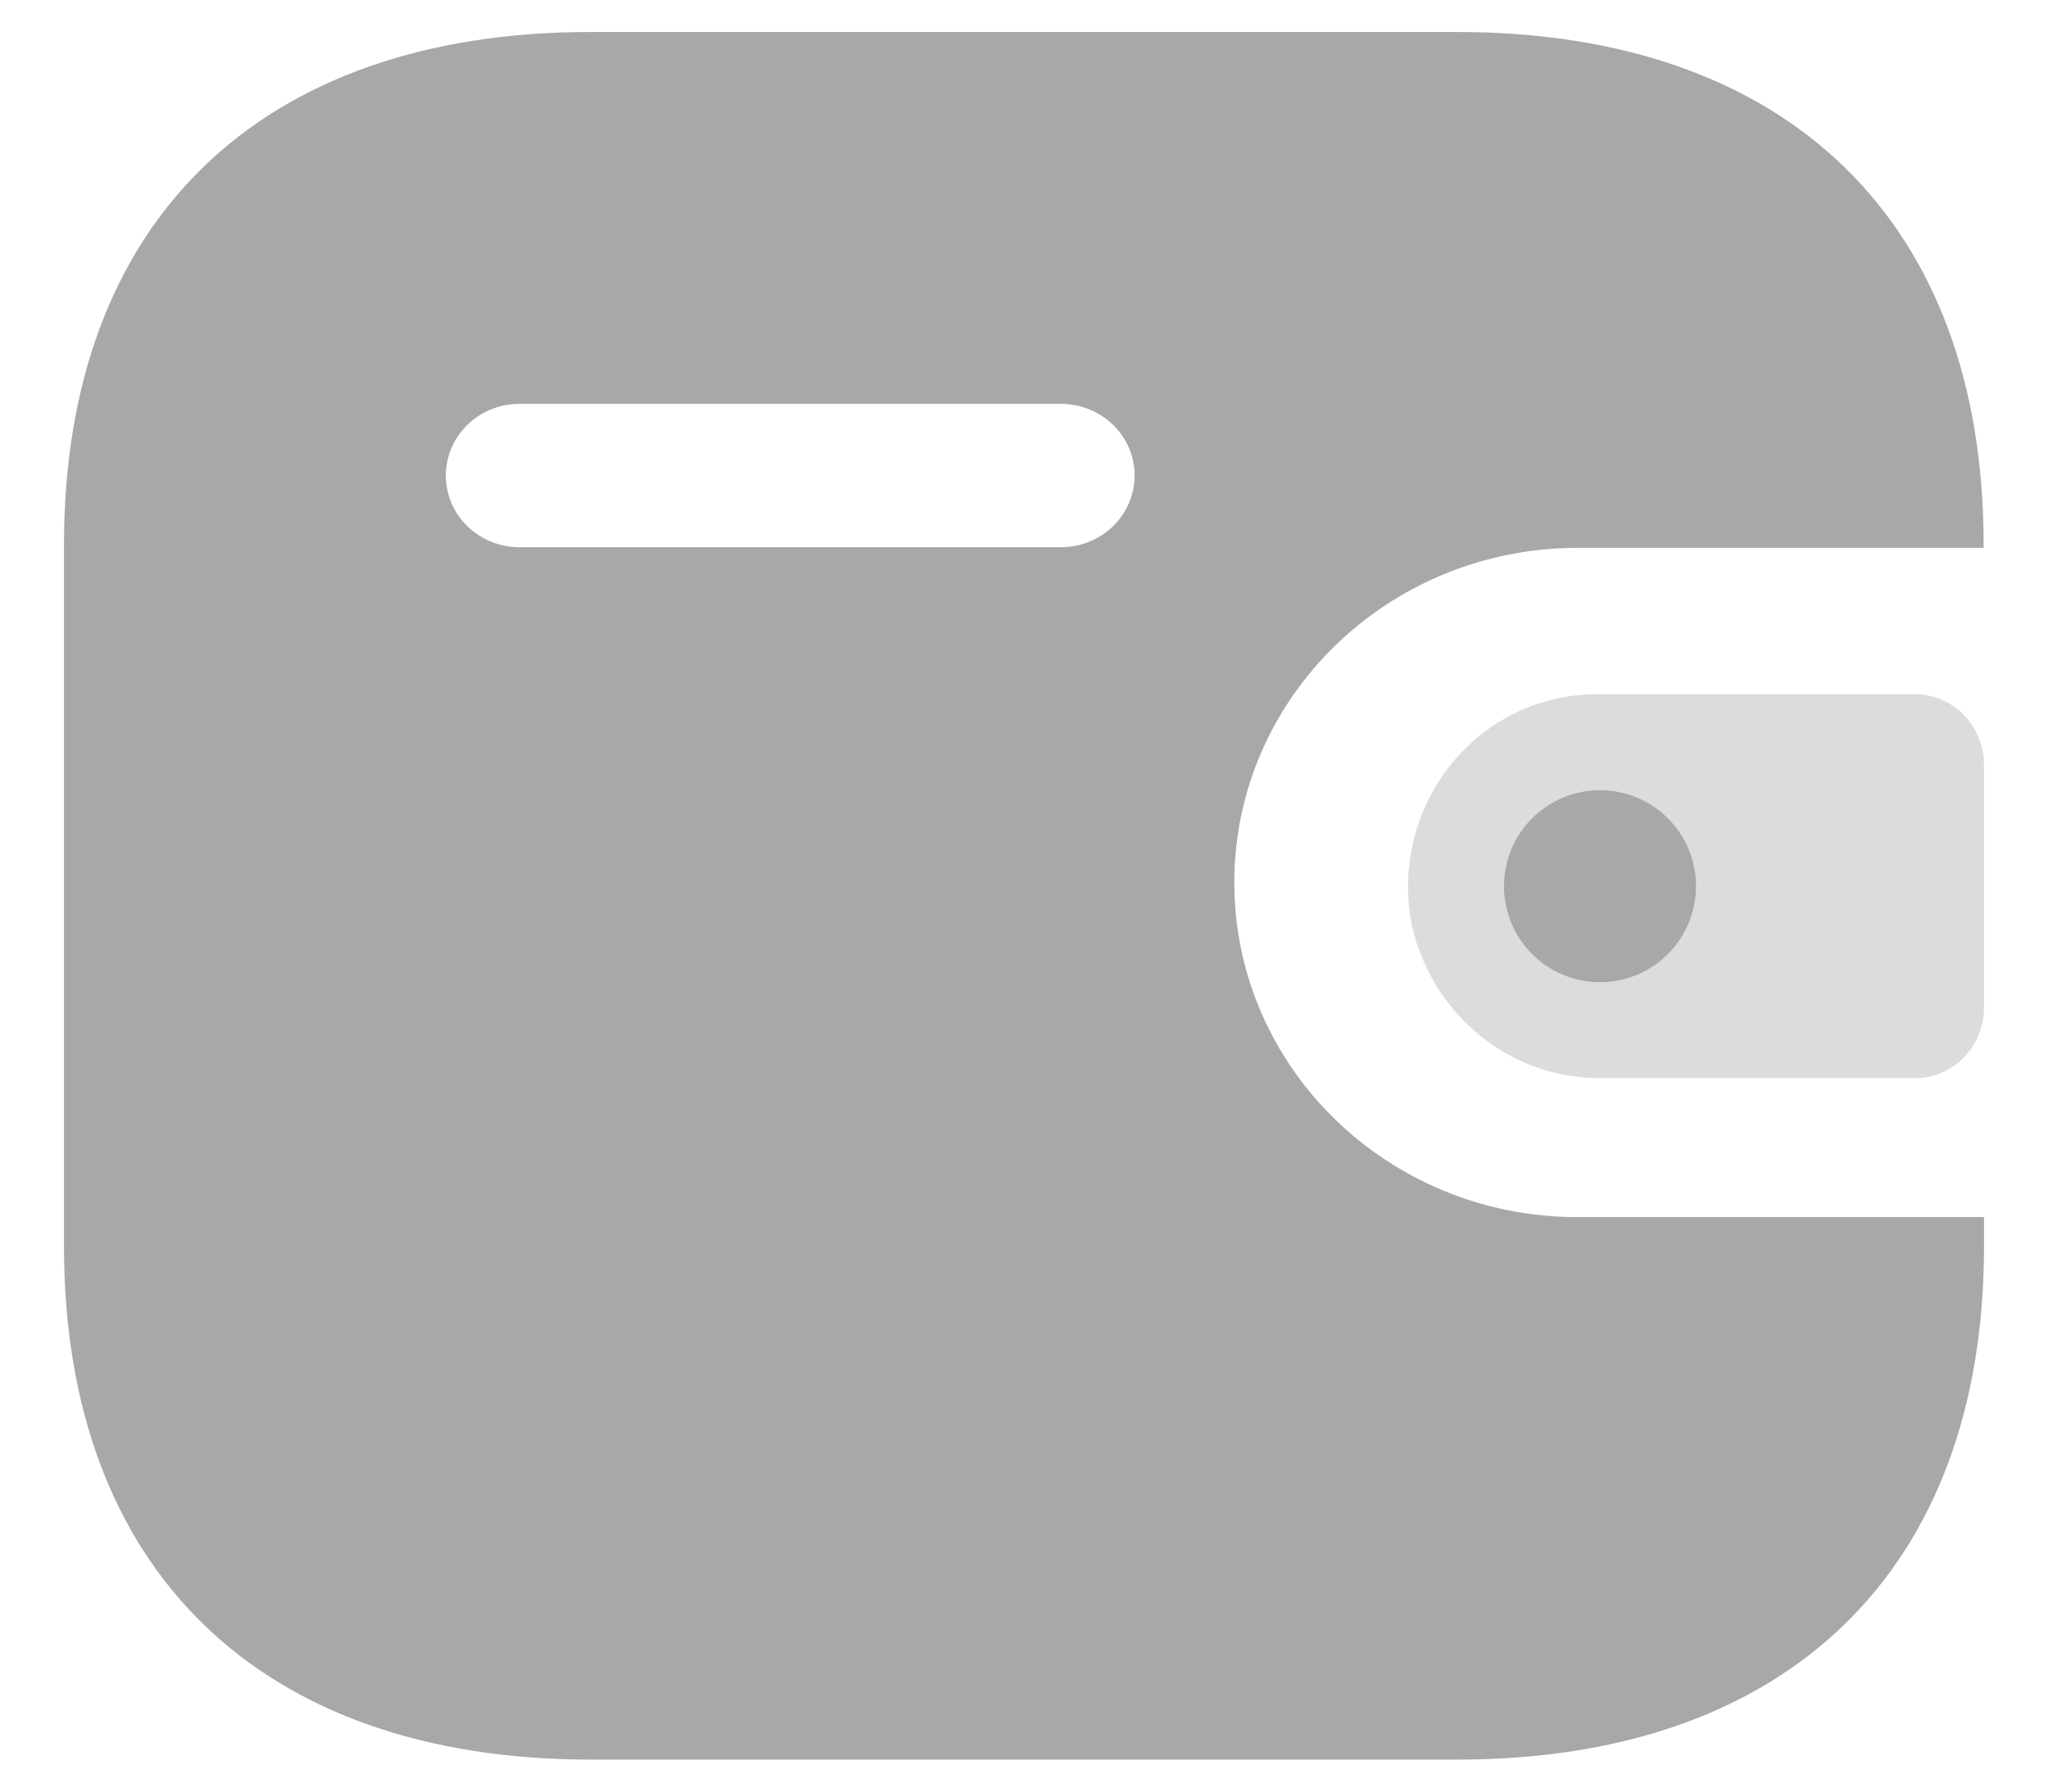 <svg width="16" height="14" viewBox="0 0 16 14" fill="none" xmlns="http://www.w3.org/2000/svg">
<path fill-rule="evenodd" clip-rule="evenodd" d="M15.497 4.281H12.321C10.843 4.284 9.646 5.451 9.643 6.892C9.641 8.337 10.84 9.509 12.321 9.511H15.5V9.741C15.5 12.26 13.973 13.75 11.388 13.75H4.613C2.027 13.75 0.5 12.26 0.5 9.741V4.253C0.5 1.734 2.027 0.25 4.613 0.25H11.385C13.97 0.25 15.497 1.734 15.497 4.253V4.281ZM4.055 4.276H8.285H8.287H8.293C8.609 4.274 8.865 4.023 8.864 3.713C8.863 3.404 8.604 3.155 8.287 3.156H4.055C3.74 3.157 3.485 3.406 3.483 3.714C3.482 4.023 3.738 4.274 4.055 4.276Z" fill="#A8A8A8"/>
<path opacity="0.4" d="M11.028 7.222C11.185 7.936 11.81 8.438 12.524 8.425H14.962C15.259 8.425 15.5 8.178 15.5 7.874V5.976C15.499 5.672 15.259 5.425 14.962 5.425H12.467C11.655 5.427 10.999 6.102 11 6.933C11 7.03 11.01 7.127 11.028 7.222Z" fill="#A8A8A8"/>
<circle cx="12.5" cy="6.925" r="0.75" fill="#A8A8A8"/>
</svg>
